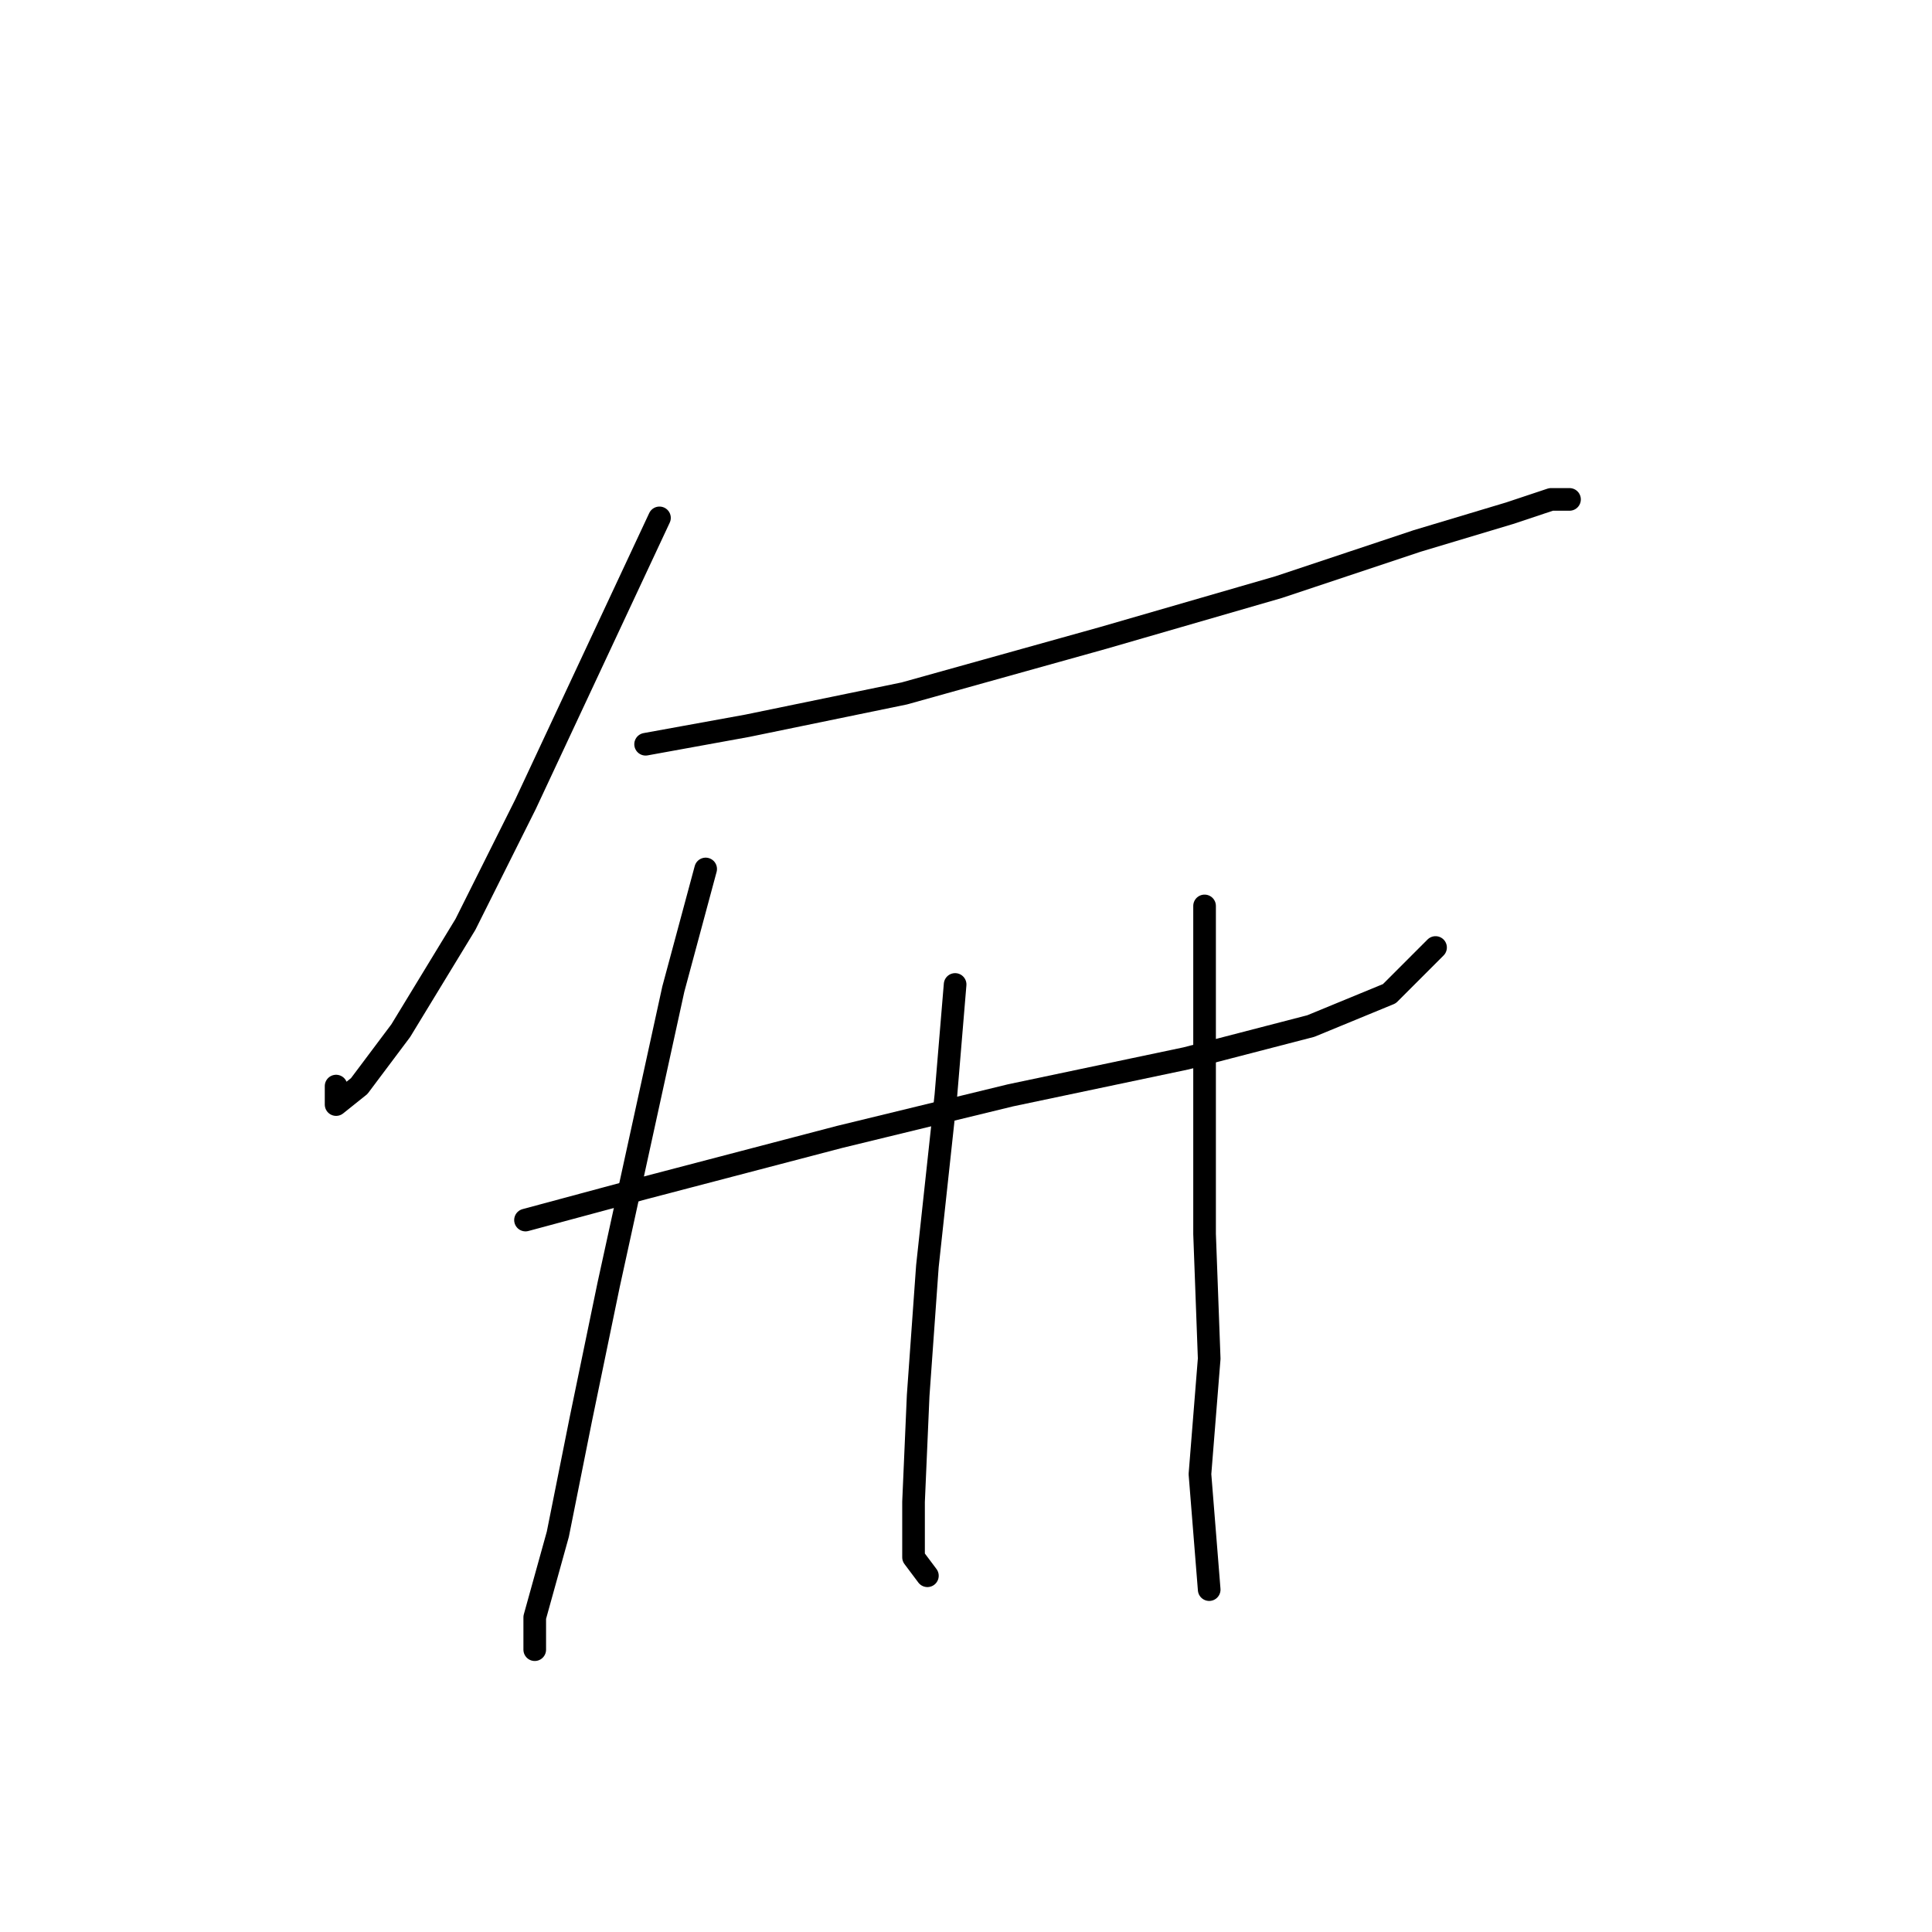 <?xml version="1.0" standalone="no"?>
    <svg width="256" height="256" xmlns="http://www.w3.org/2000/svg" version="1.1">
    <polyline stroke="black" stroke-width="3" stroke-linecap="round" fill="transparent" stroke-linejoin="round" points="87.383 68.622 69.631 106.573 61.674 122.488 53.104 136.567 47.595 143.912 44.535 146.361 44.535 143.912 44.535 143.912 " />
        <polyline stroke="black" stroke-width="3" stroke-linecap="round" fill="transparent" stroke-linejoin="round" points="85.546 98.616 99.013 96.168 119.825 91.883 146.146 84.537 169.406 77.804 187.769 71.683 200.012 68.01 205.521 66.174 207.969 66.174 207.969 66.174 " />
        <polyline stroke="black" stroke-width="3" stroke-linecap="round" fill="transparent" stroke-linejoin="round" points="69.631 161.664 85.546 157.379 111.255 150.646 133.903 145.137 157.164 140.24 173.691 135.955 184.097 131.67 190.218 125.549 190.218 125.549 " />
        <polyline stroke="black" stroke-width="3" stroke-linecap="round" fill="transparent" stroke-linejoin="round" points="93.504 115.143 89.219 131.058 80.649 170.233 76.977 187.985 73.916 203.287 70.856 214.305 70.856 218.59 70.856 218.59 " />
        <polyline stroke="black" stroke-width="3" stroke-linecap="round" fill="transparent" stroke-linejoin="round" points="126.558 130.446 125.334 145.137 122.885 167.785 121.661 184.924 121.049 199.003 121.049 206.348 122.885 208.796 122.885 208.796 " />
        <polyline stroke="black" stroke-width="3" stroke-linecap="round" fill="transparent" stroke-linejoin="round" points="159.612 120.04 159.612 145.137 159.612 163.5 160.224 180.027 159 195.33 160.224 210.633 160.224 210.633 " />
        </svg>